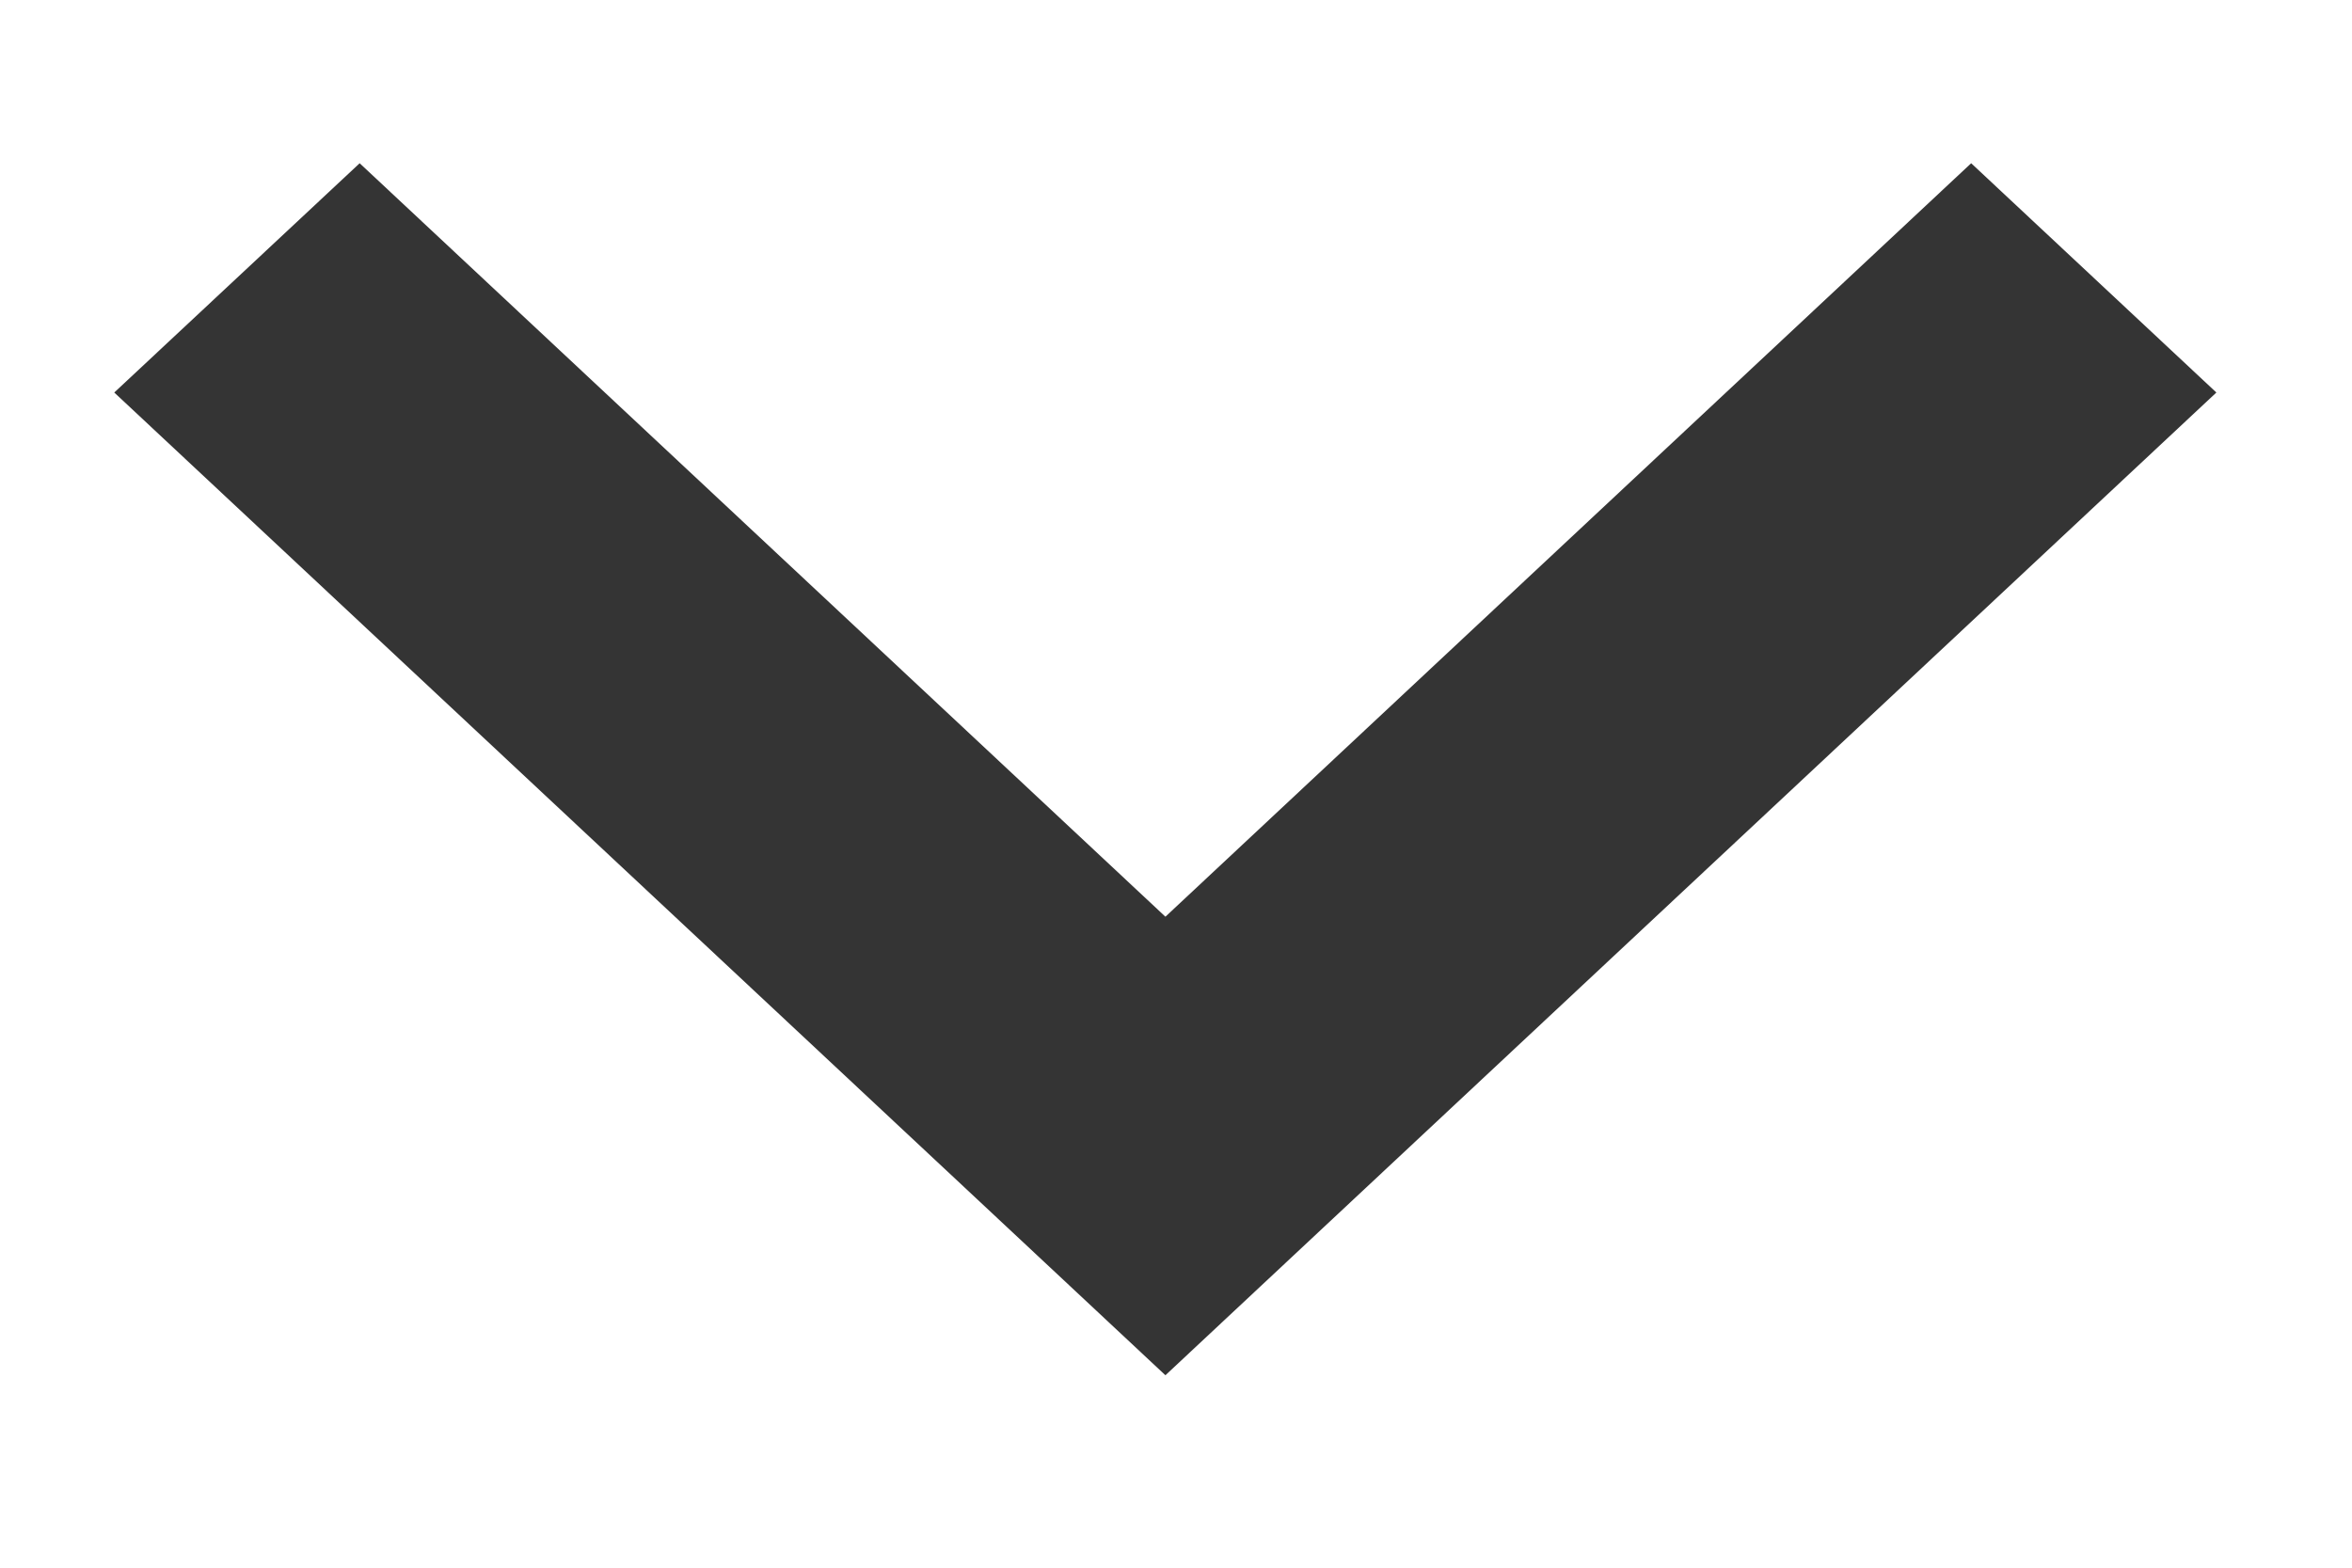 <svg width="12" height="8" viewBox="0 0 12 8" fill="none" xmlns="http://www.w3.org/2000/svg">
<path fill-rule="evenodd" clip-rule="evenodd" d="M10.057 0.833L5.946 4.678L1.835 0.833L0.583 2.003L5.946 7.018L11.308 2.003L10.057 0.833Z" fill="#343434"/>
</svg>
